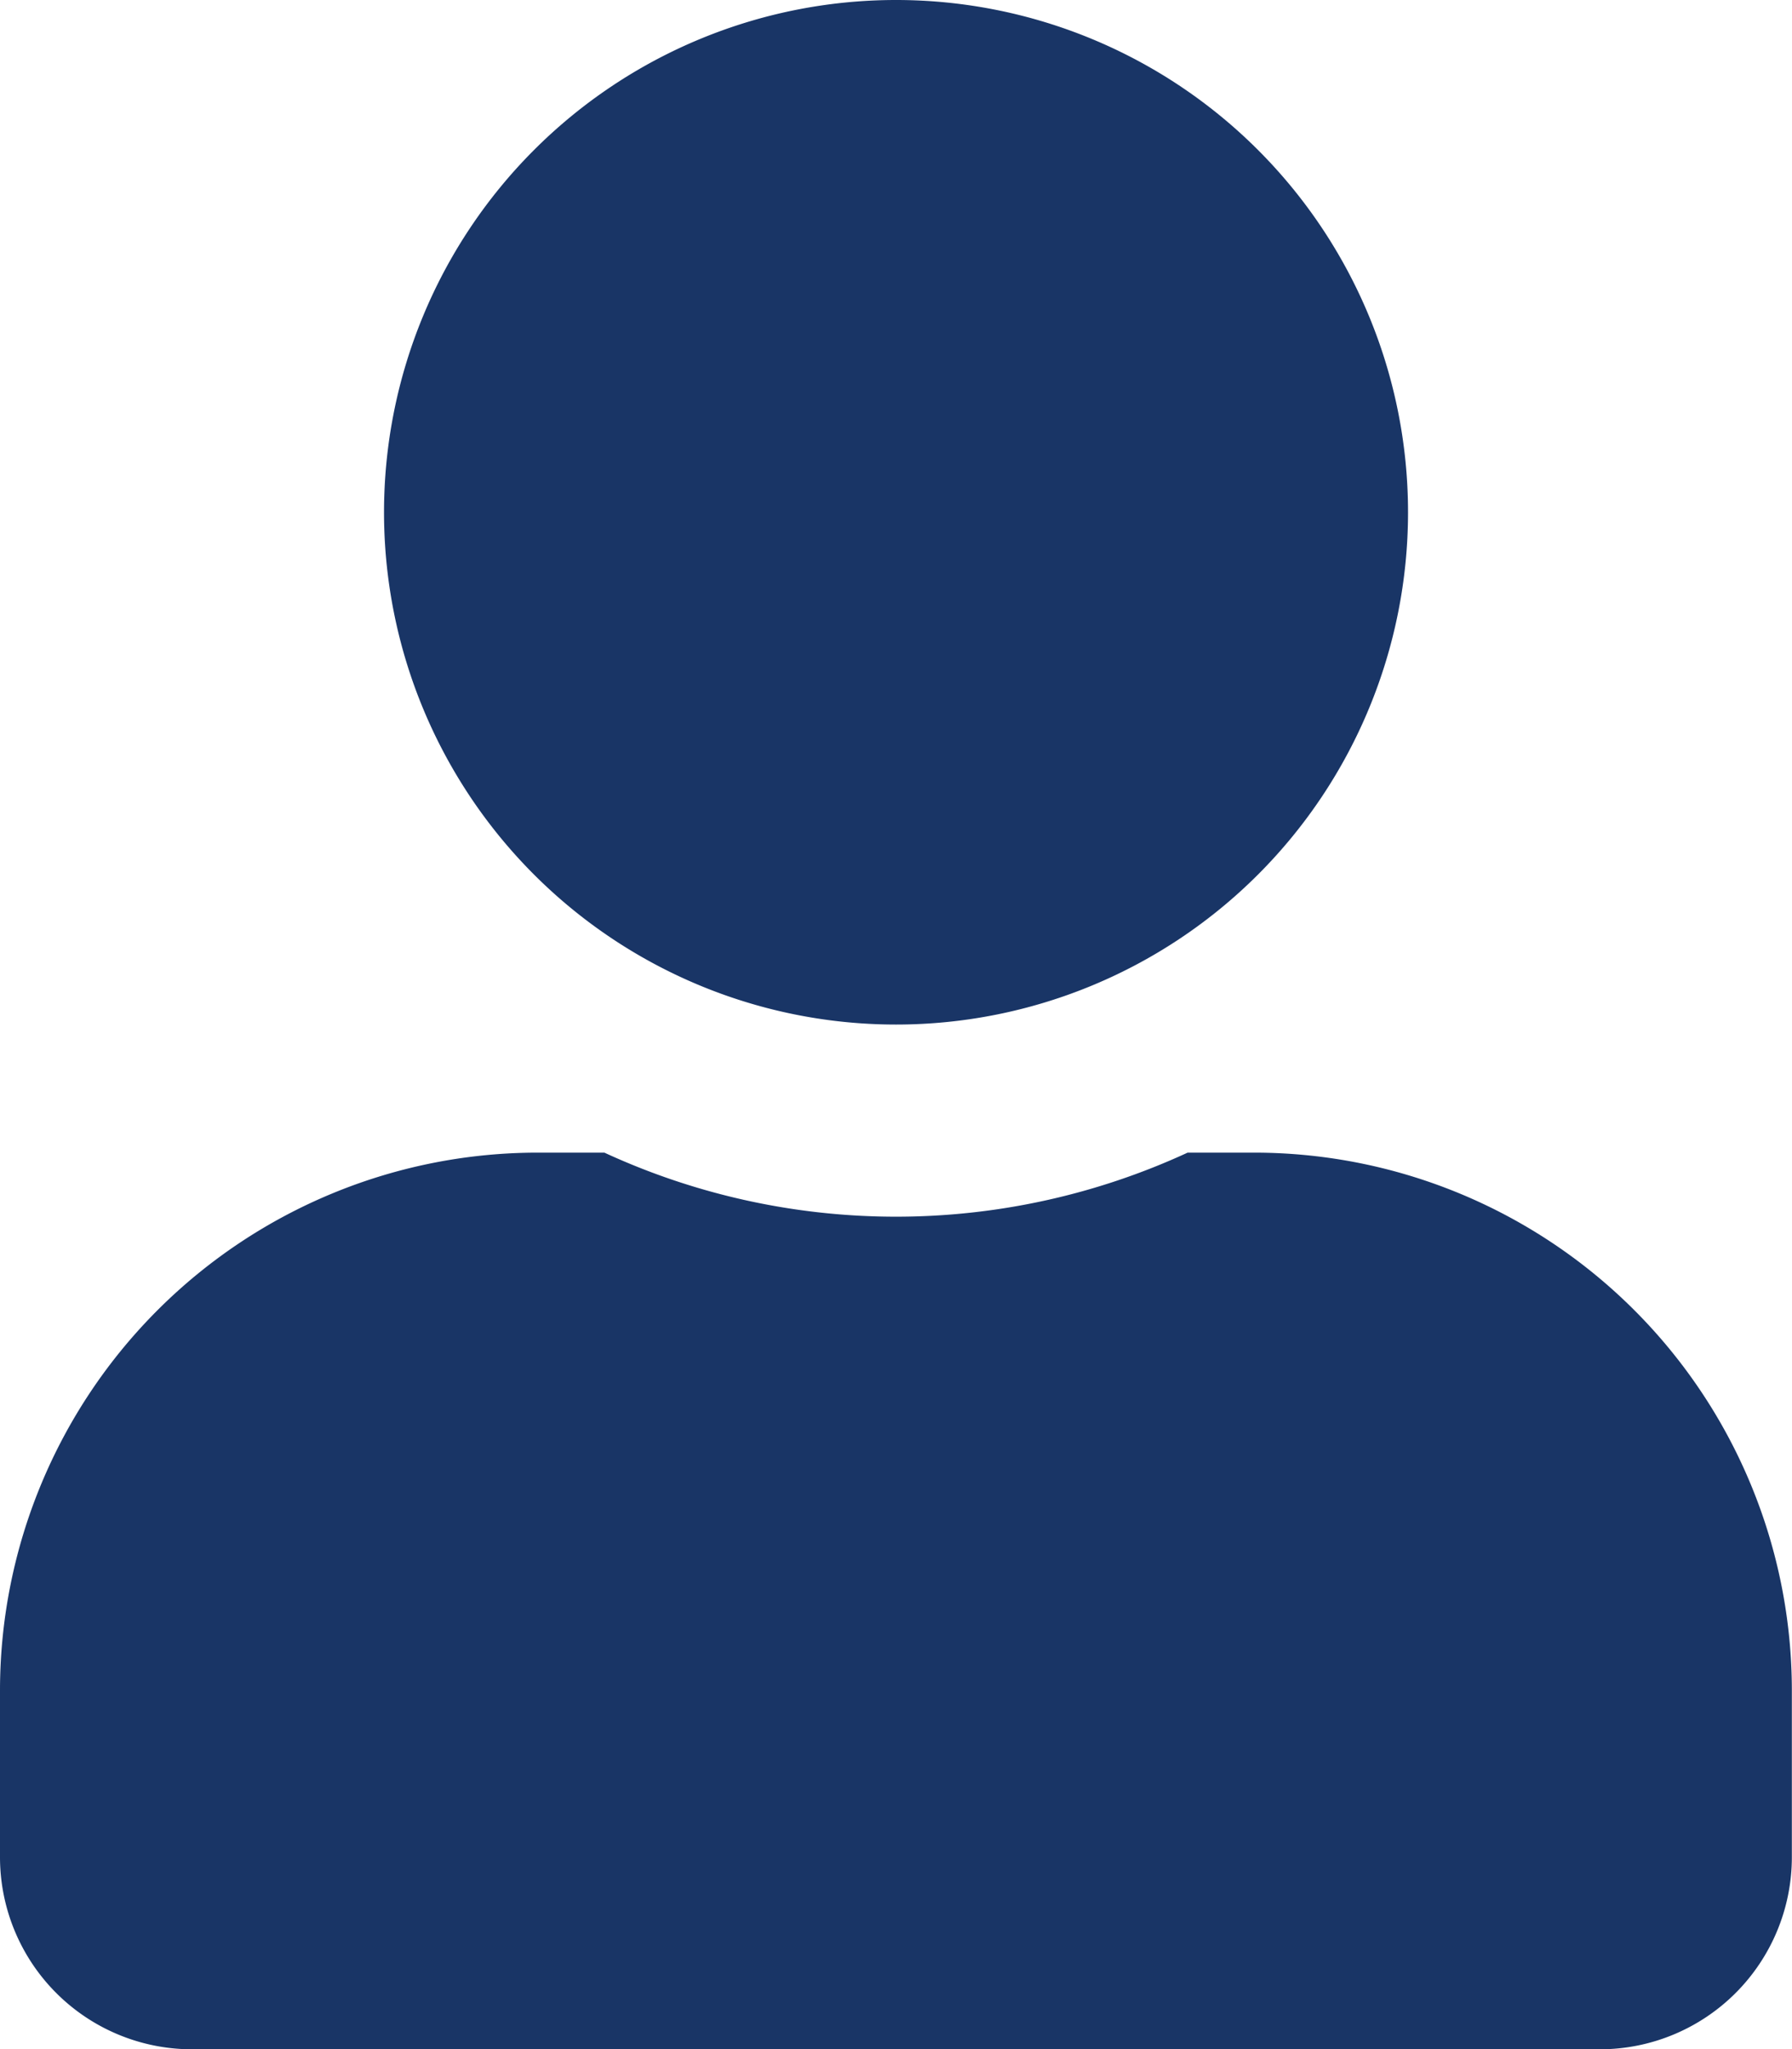 <svg xmlns="http://www.w3.org/2000/svg" width="36.659" height="41.896" viewBox="0 0 36.659 41.896">
  <path id="Icon_awesome-user" data-name="Icon awesome-user" d="M18.33,20.948A10.474,10.474,0,1,0,7.856,10.474,10.473,10.473,0,0,0,18.33,20.948Zm7.332,2.619H24.295a14.244,14.244,0,0,1-11.931,0H11a11,11,0,0,0-11,11v3.4A3.929,3.929,0,0,0,3.928,41.9h28.8a3.929,3.929,0,0,0,3.928-3.928v-3.4A11,11,0,0,0,25.662,23.567Z" fill="#193566"/>
</svg>
